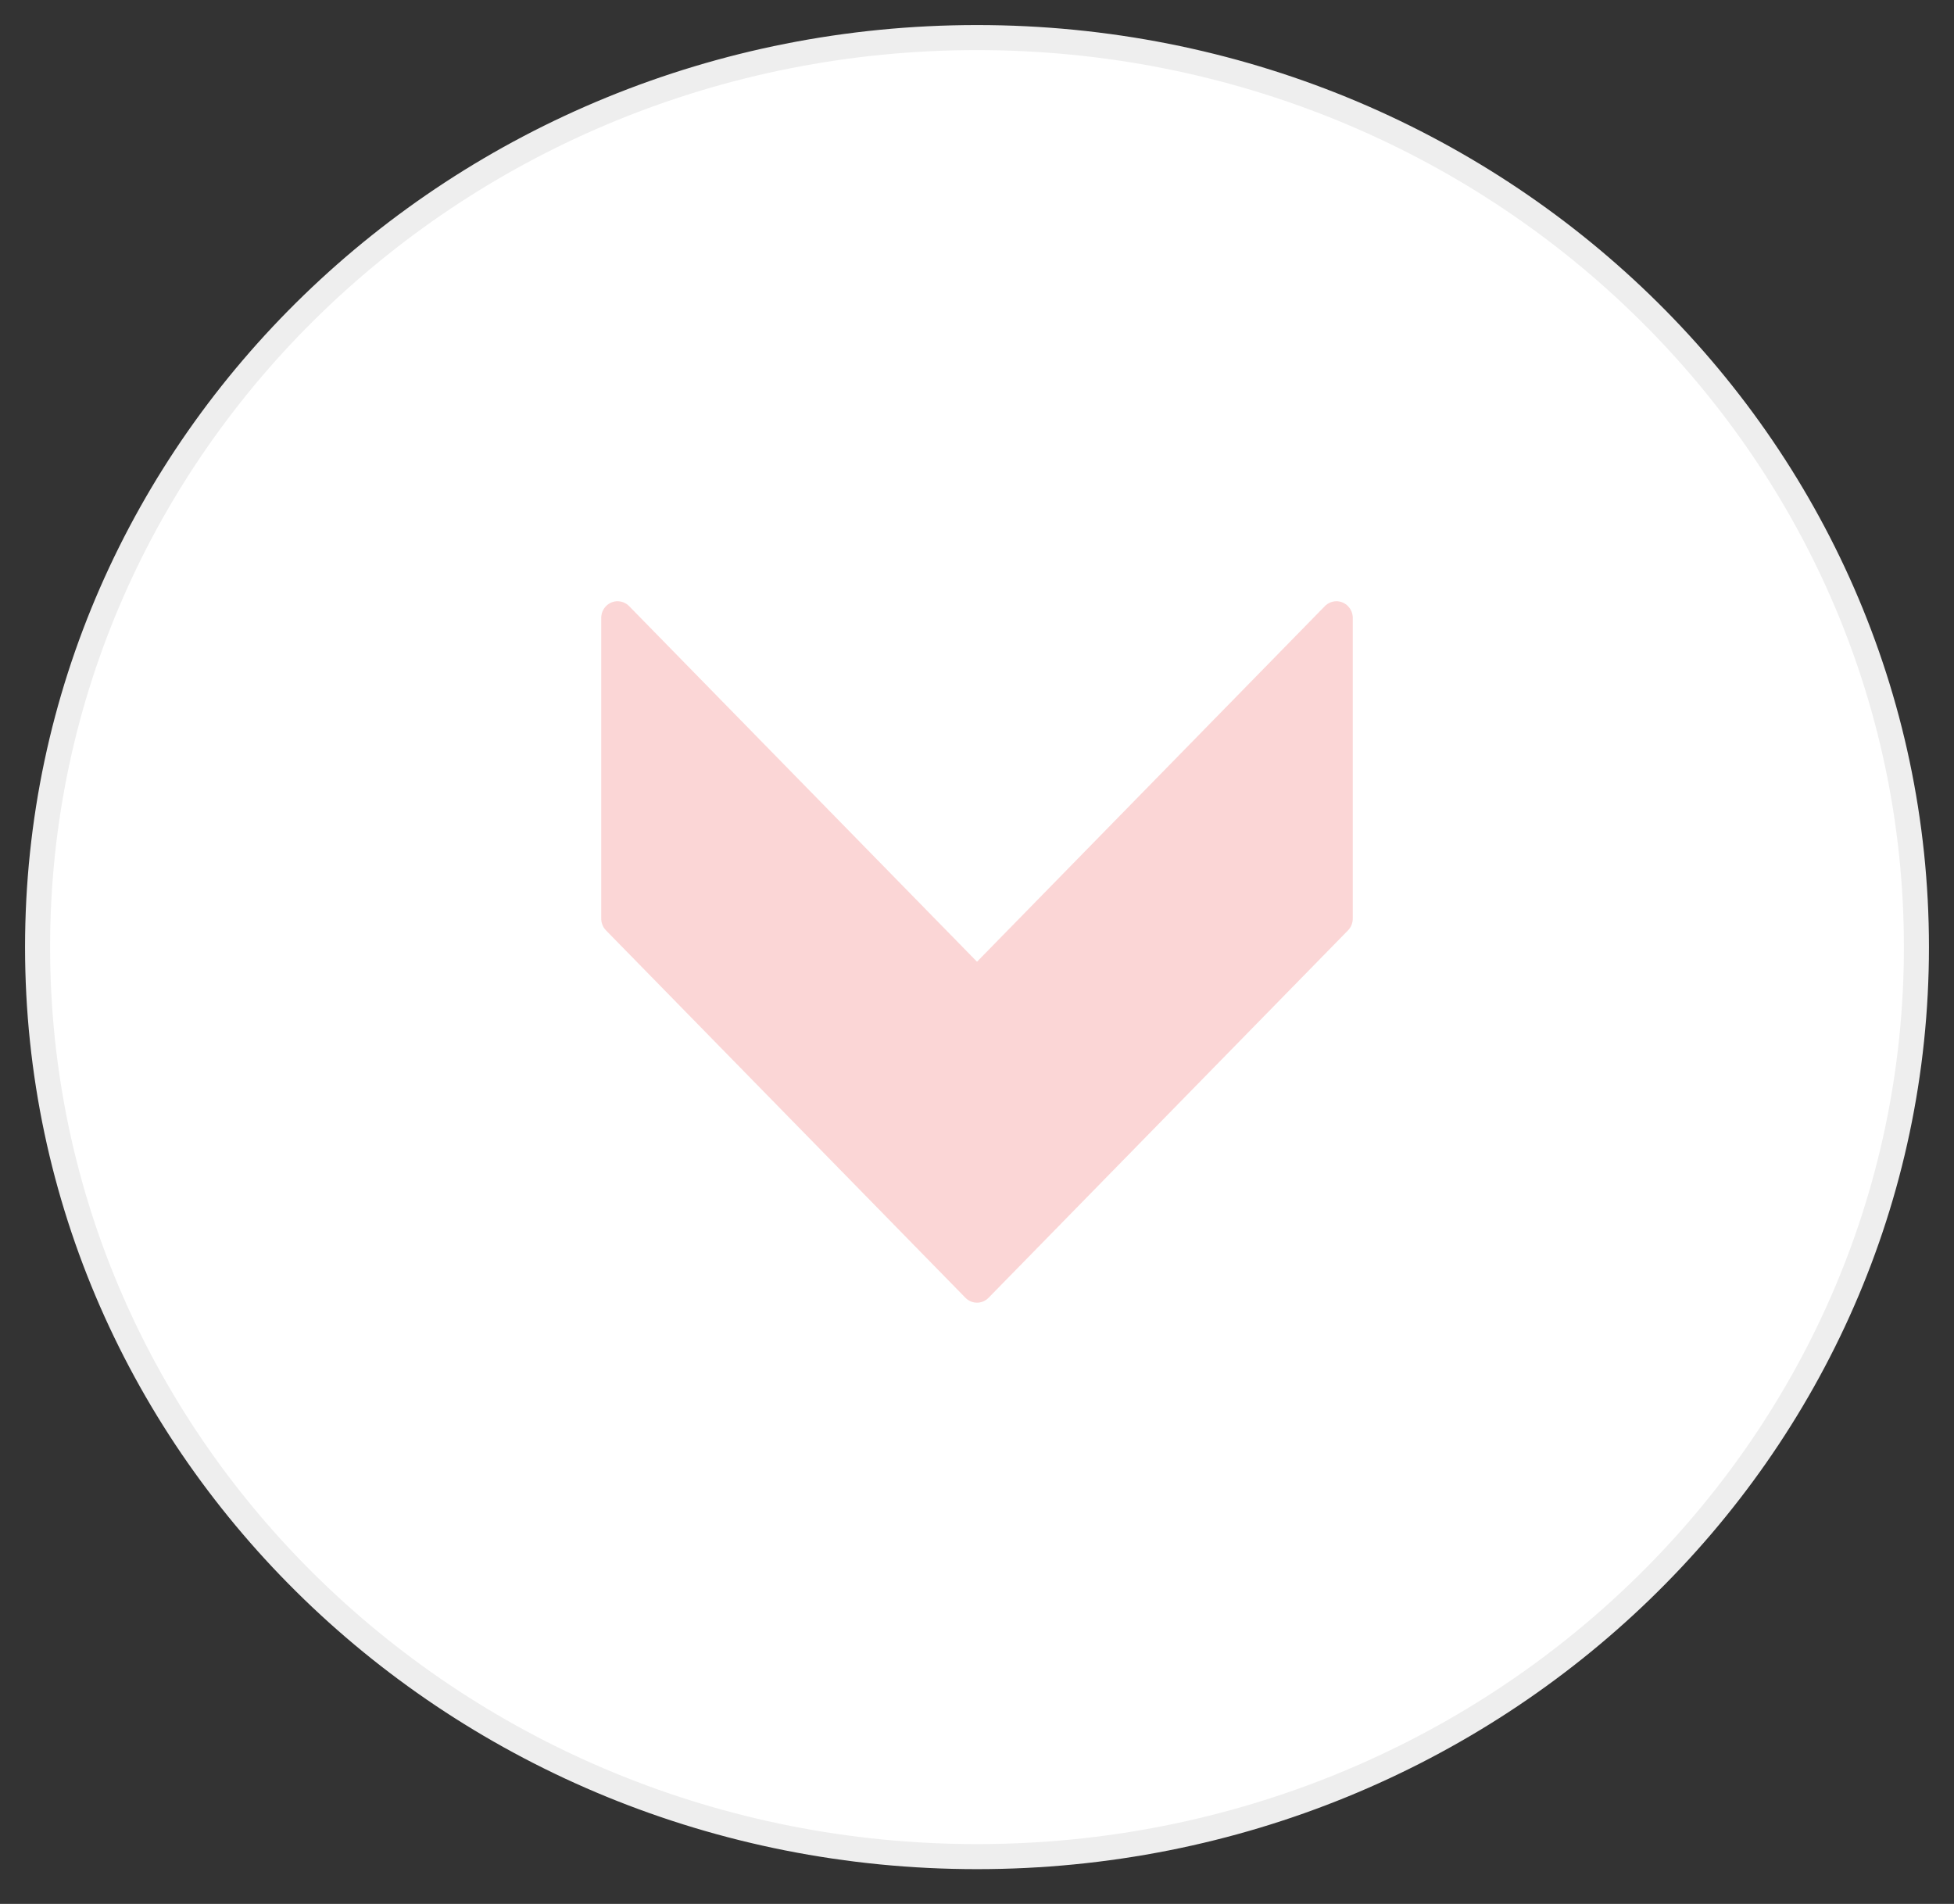 <svg viewBox="0 0 39 38" fill="none" xmlns="http://www.w3.org/2000/svg">
	<rect x="0" y="0" width="39" height="38" fill="#333333" stroke="none"/>
	<path d="M38.25 18.903C38.25 8.87 29.848 0.75 19.5 0.75C9.152 0.75 0.75 8.87 0.75 18.903C0.75 28.937 9.152 37.056 19.5 37.056C29.848 37.056 38.25 28.937 38.25 18.903Z" fill="white" stroke="#EEEEEE" stroke-width="0.5" />
	<path d="M19.731 25.902L26.905 18.569C26.966 18.507 27 18.422 27 18.333V12.334C27 12.15 26.855 12 26.674 12C26.588 12 26.504 12.035 26.443 12.098L19.5 19.195L12.557 12.098C12.43 11.968 12.223 11.967 12.096 12.097C12.034 12.16 12 12.245 12 12.334L12 18.333C12 18.422 12.034 18.507 12.095 18.569L19.269 25.902C19.396 26.032 19.603 26.033 19.73 25.903C19.73 25.902 19.731 25.902 19.731 25.902Z" fill="#EA0F0F" fill-opacity="0.17" />
</svg>
